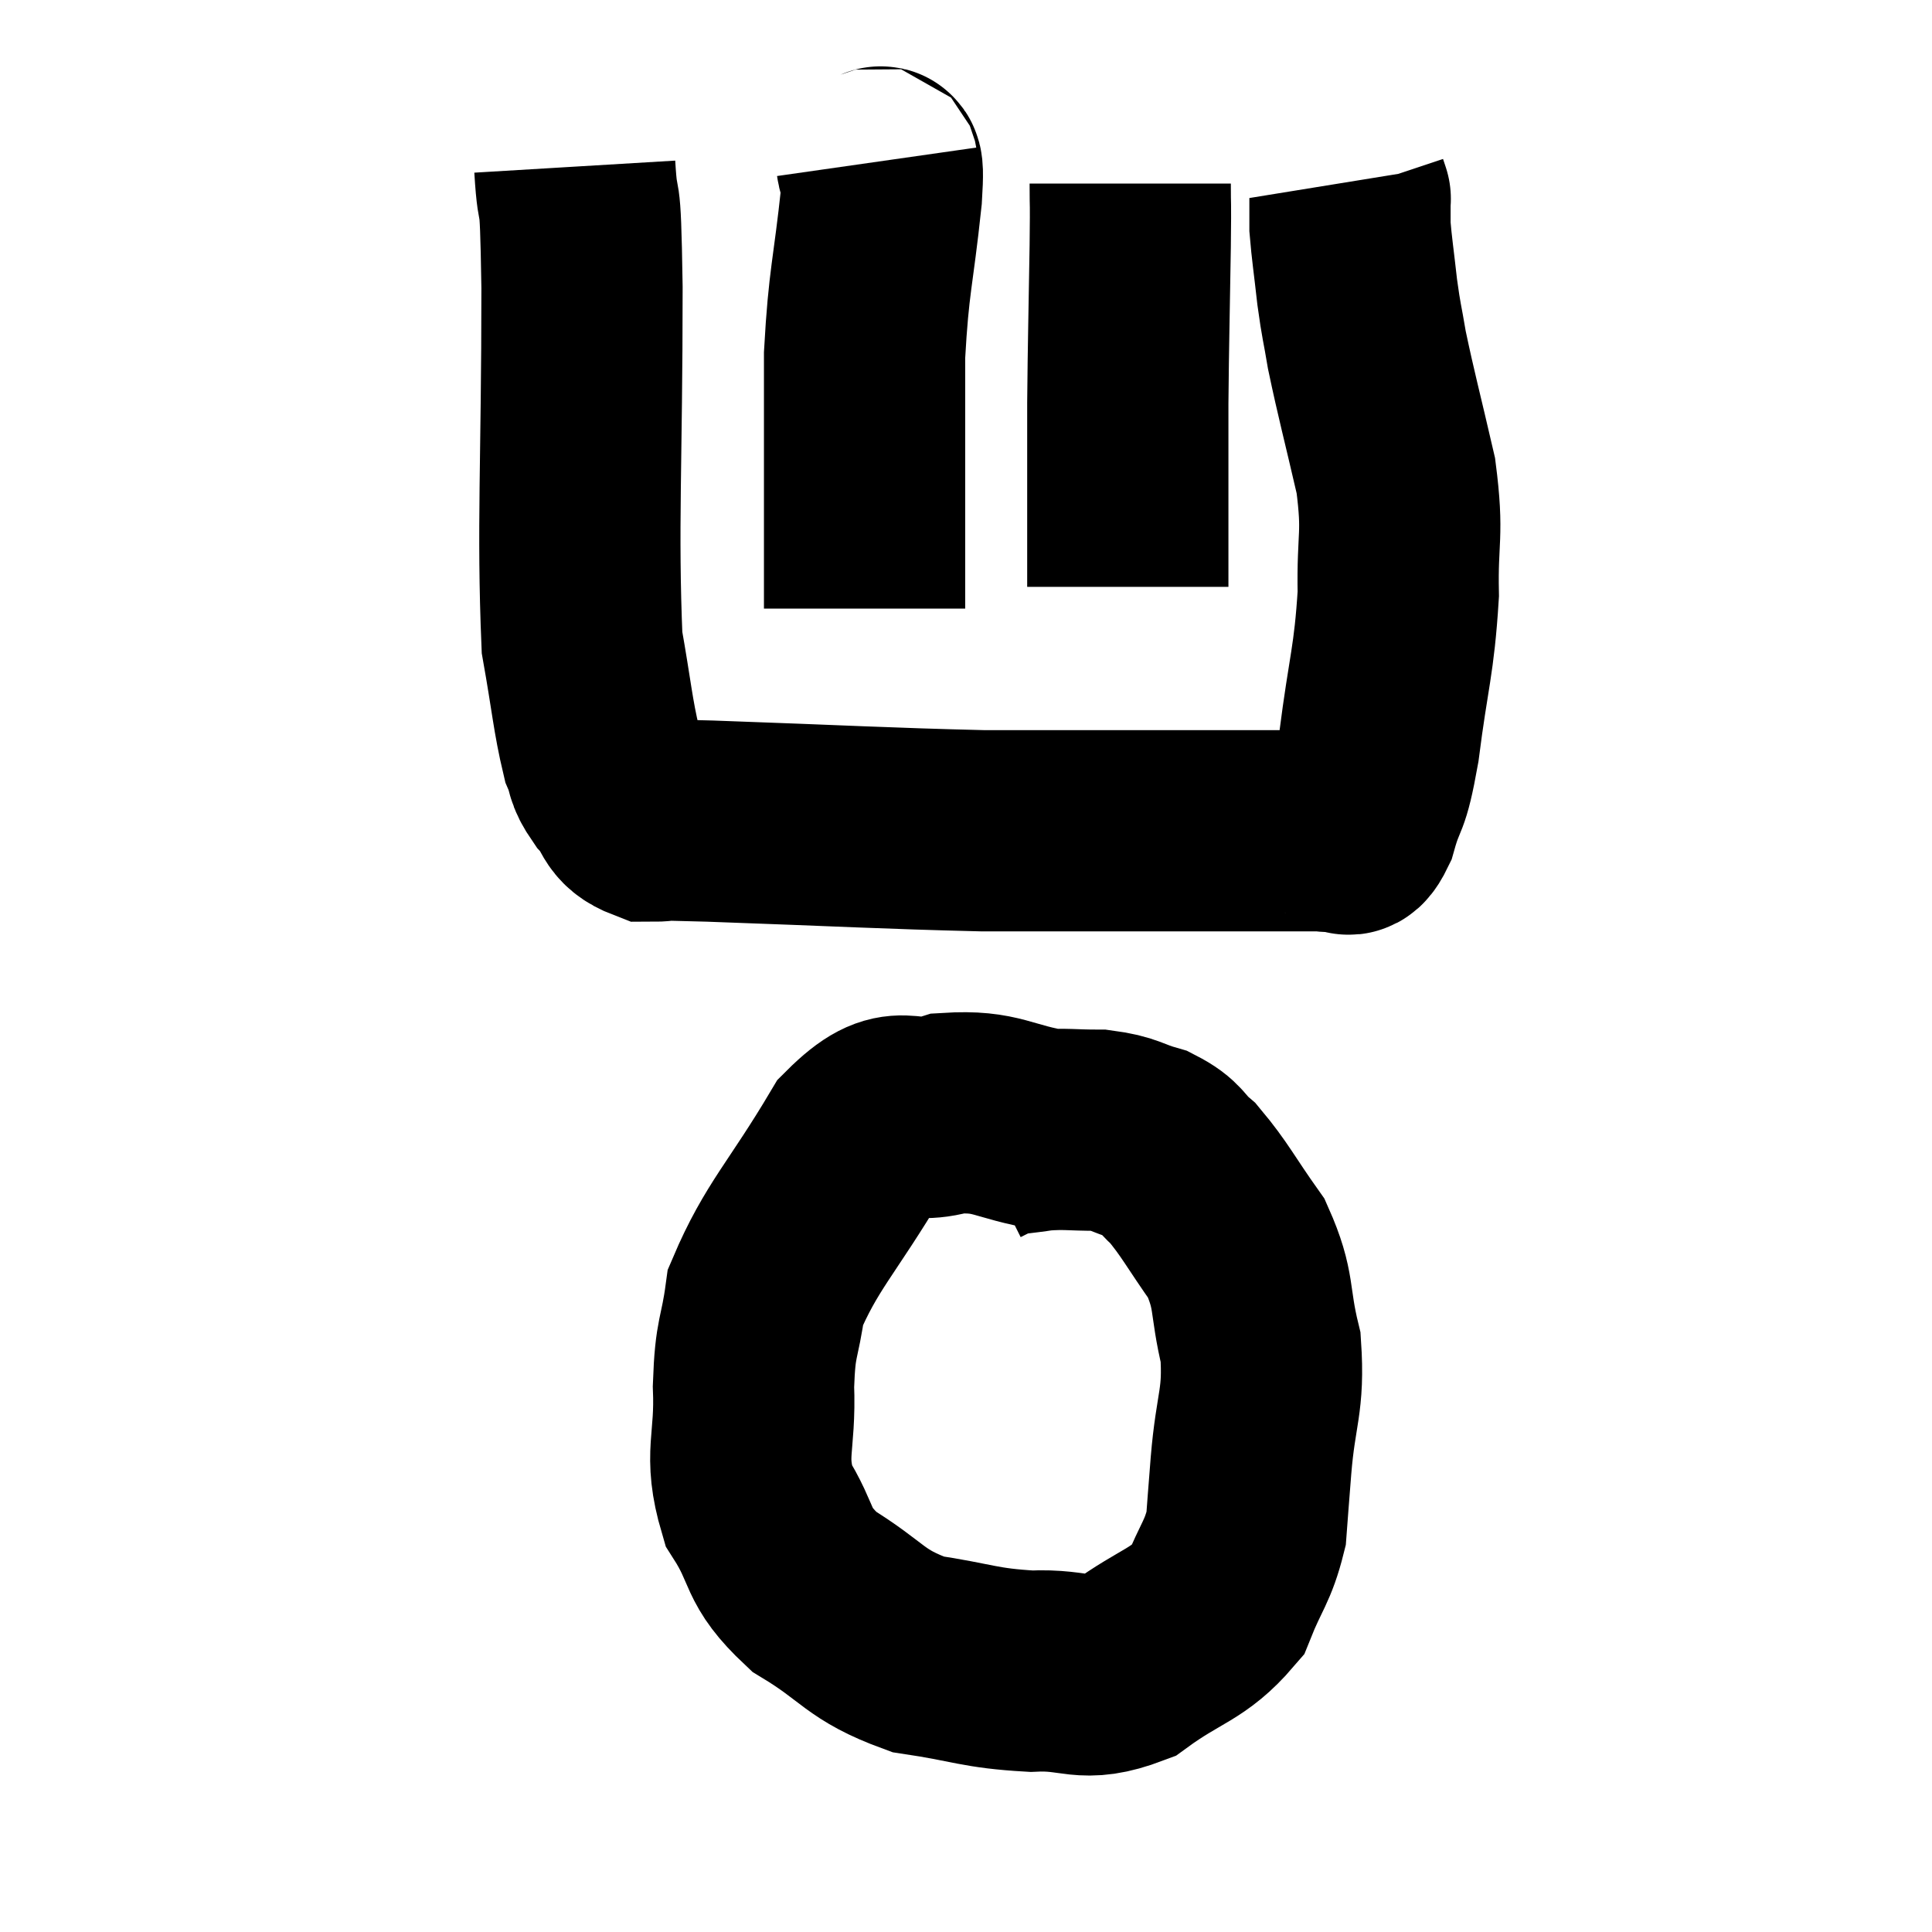 <svg width="48" height="48" viewBox="0 0 48 48" xmlns="http://www.w3.org/2000/svg"><path d="M 14.28 4.14 C 14.37 5.64, 14.415 4.185, 14.46 7.14 C 14.46 11.55, 14.34 13.08, 14.46 15.96 C 14.7 17.31, 14.73 17.775, 14.94 18.66 C 15.12 19.08, 15 19.065, 15.3 19.5 C 15.72 19.95, 15.555 20.175, 16.14 20.4 C 16.89 20.4, 15.57 20.34, 17.64 20.4 C 21.03 20.52, 21.93 20.58, 24.42 20.64 C 26.01 20.64, 26.475 20.64, 27.6 20.64 C 28.26 20.64, 28.275 20.64, 28.92 20.64 C 29.55 20.64, 29.445 20.64, 30.18 20.64 C 31.02 20.64, 31.215 20.64, 31.86 20.64 C 32.31 20.64, 32.415 20.64, 32.76 20.64 C 33 20.64, 33 20.685, 33.24 20.64 C 33.48 20.55, 33.465 20.985, 33.72 20.46 C 33.99 19.5, 34.005 19.965, 34.26 18.54 C 34.5 16.65, 34.635 16.44, 34.74 14.76 C 34.71 13.29, 34.875 13.335, 34.68 11.82 C 34.32 10.26, 34.2 9.84, 33.96 8.7 C 33.84 7.98, 33.825 8.025, 33.72 7.26 C 33.63 6.45, 33.585 6.18, 33.54 5.64 C 33.54 5.37, 33.54 5.28, 33.54 5.1 C 33.54 5.01, 33.54 4.965, 33.54 4.92 C 33.54 4.92, 33.555 4.965, 33.54 4.92 L 33.48 4.74" fill="none" stroke="black" stroke-width="5"></path><path d="M 21.78 4.02 C 21.84 4.44, 21.975 3.66, 21.9 4.86 C 21.69 6.84, 21.585 6.93, 21.48 8.82 C 21.48 10.62, 21.48 11.07, 21.48 12.42 C 21.48 13.32, 21.48 13.62, 21.48 14.22 C 21.48 14.52, 21.48 14.595, 21.48 14.82 L 21.48 15.12" fill="none" stroke="black" stroke-width="5"></path><path d="M 28.08 4.56 C 28.08 5.34, 28.095 4.755, 28.08 6.12 C 28.05 8.07, 28.035 8.4, 28.02 10.02 C 28.02 11.31, 28.02 11.46, 28.02 12.6 C 28.02 13.59, 28.02 14.085, 28.02 14.58 L 28.02 14.58" fill="none" stroke="black" stroke-width="5"></path><path d="M 26.16 28.08 C 24.87 27.87, 24.795 27.585, 23.58 27.66 C 22.44 28.02, 22.44 27.24, 21.3 28.38 C 20.16 30.3, 19.665 30.705, 19.02 32.22 C 18.87 33.33, 18.765 33.15, 18.72 34.44 C 18.78 35.91, 18.465 36.105, 18.84 37.38 C 19.53 38.46, 19.23 38.61, 20.22 39.54 C 21.51 40.32, 21.45 40.605, 22.8 41.1 C 24.21 41.31, 24.315 41.445, 25.62 41.52 C 26.82 41.46, 26.865 41.835, 28.02 41.4 C 29.13 40.59, 29.505 40.635, 30.24 39.78 C 30.6 38.88, 30.75 38.82, 30.96 37.98 C 31.02 37.2, 30.99 37.545, 31.08 36.42 C 31.2 34.95, 31.41 34.83, 31.32 33.48 C 31.02 32.25, 31.2 32.1, 30.72 31.02 C 30.06 30.09, 29.94 29.805, 29.4 29.16 C 28.98 28.8, 29.085 28.71, 28.56 28.44 C 27.93 28.26, 27.975 28.17, 27.3 28.08 C 26.58 28.08, 26.505 28.035, 25.86 28.08 C 25.29 28.17, 25.125 28.155, 24.72 28.26 L 24.24 28.5" fill="none" stroke="black" stroke-width="5"></path></svg>